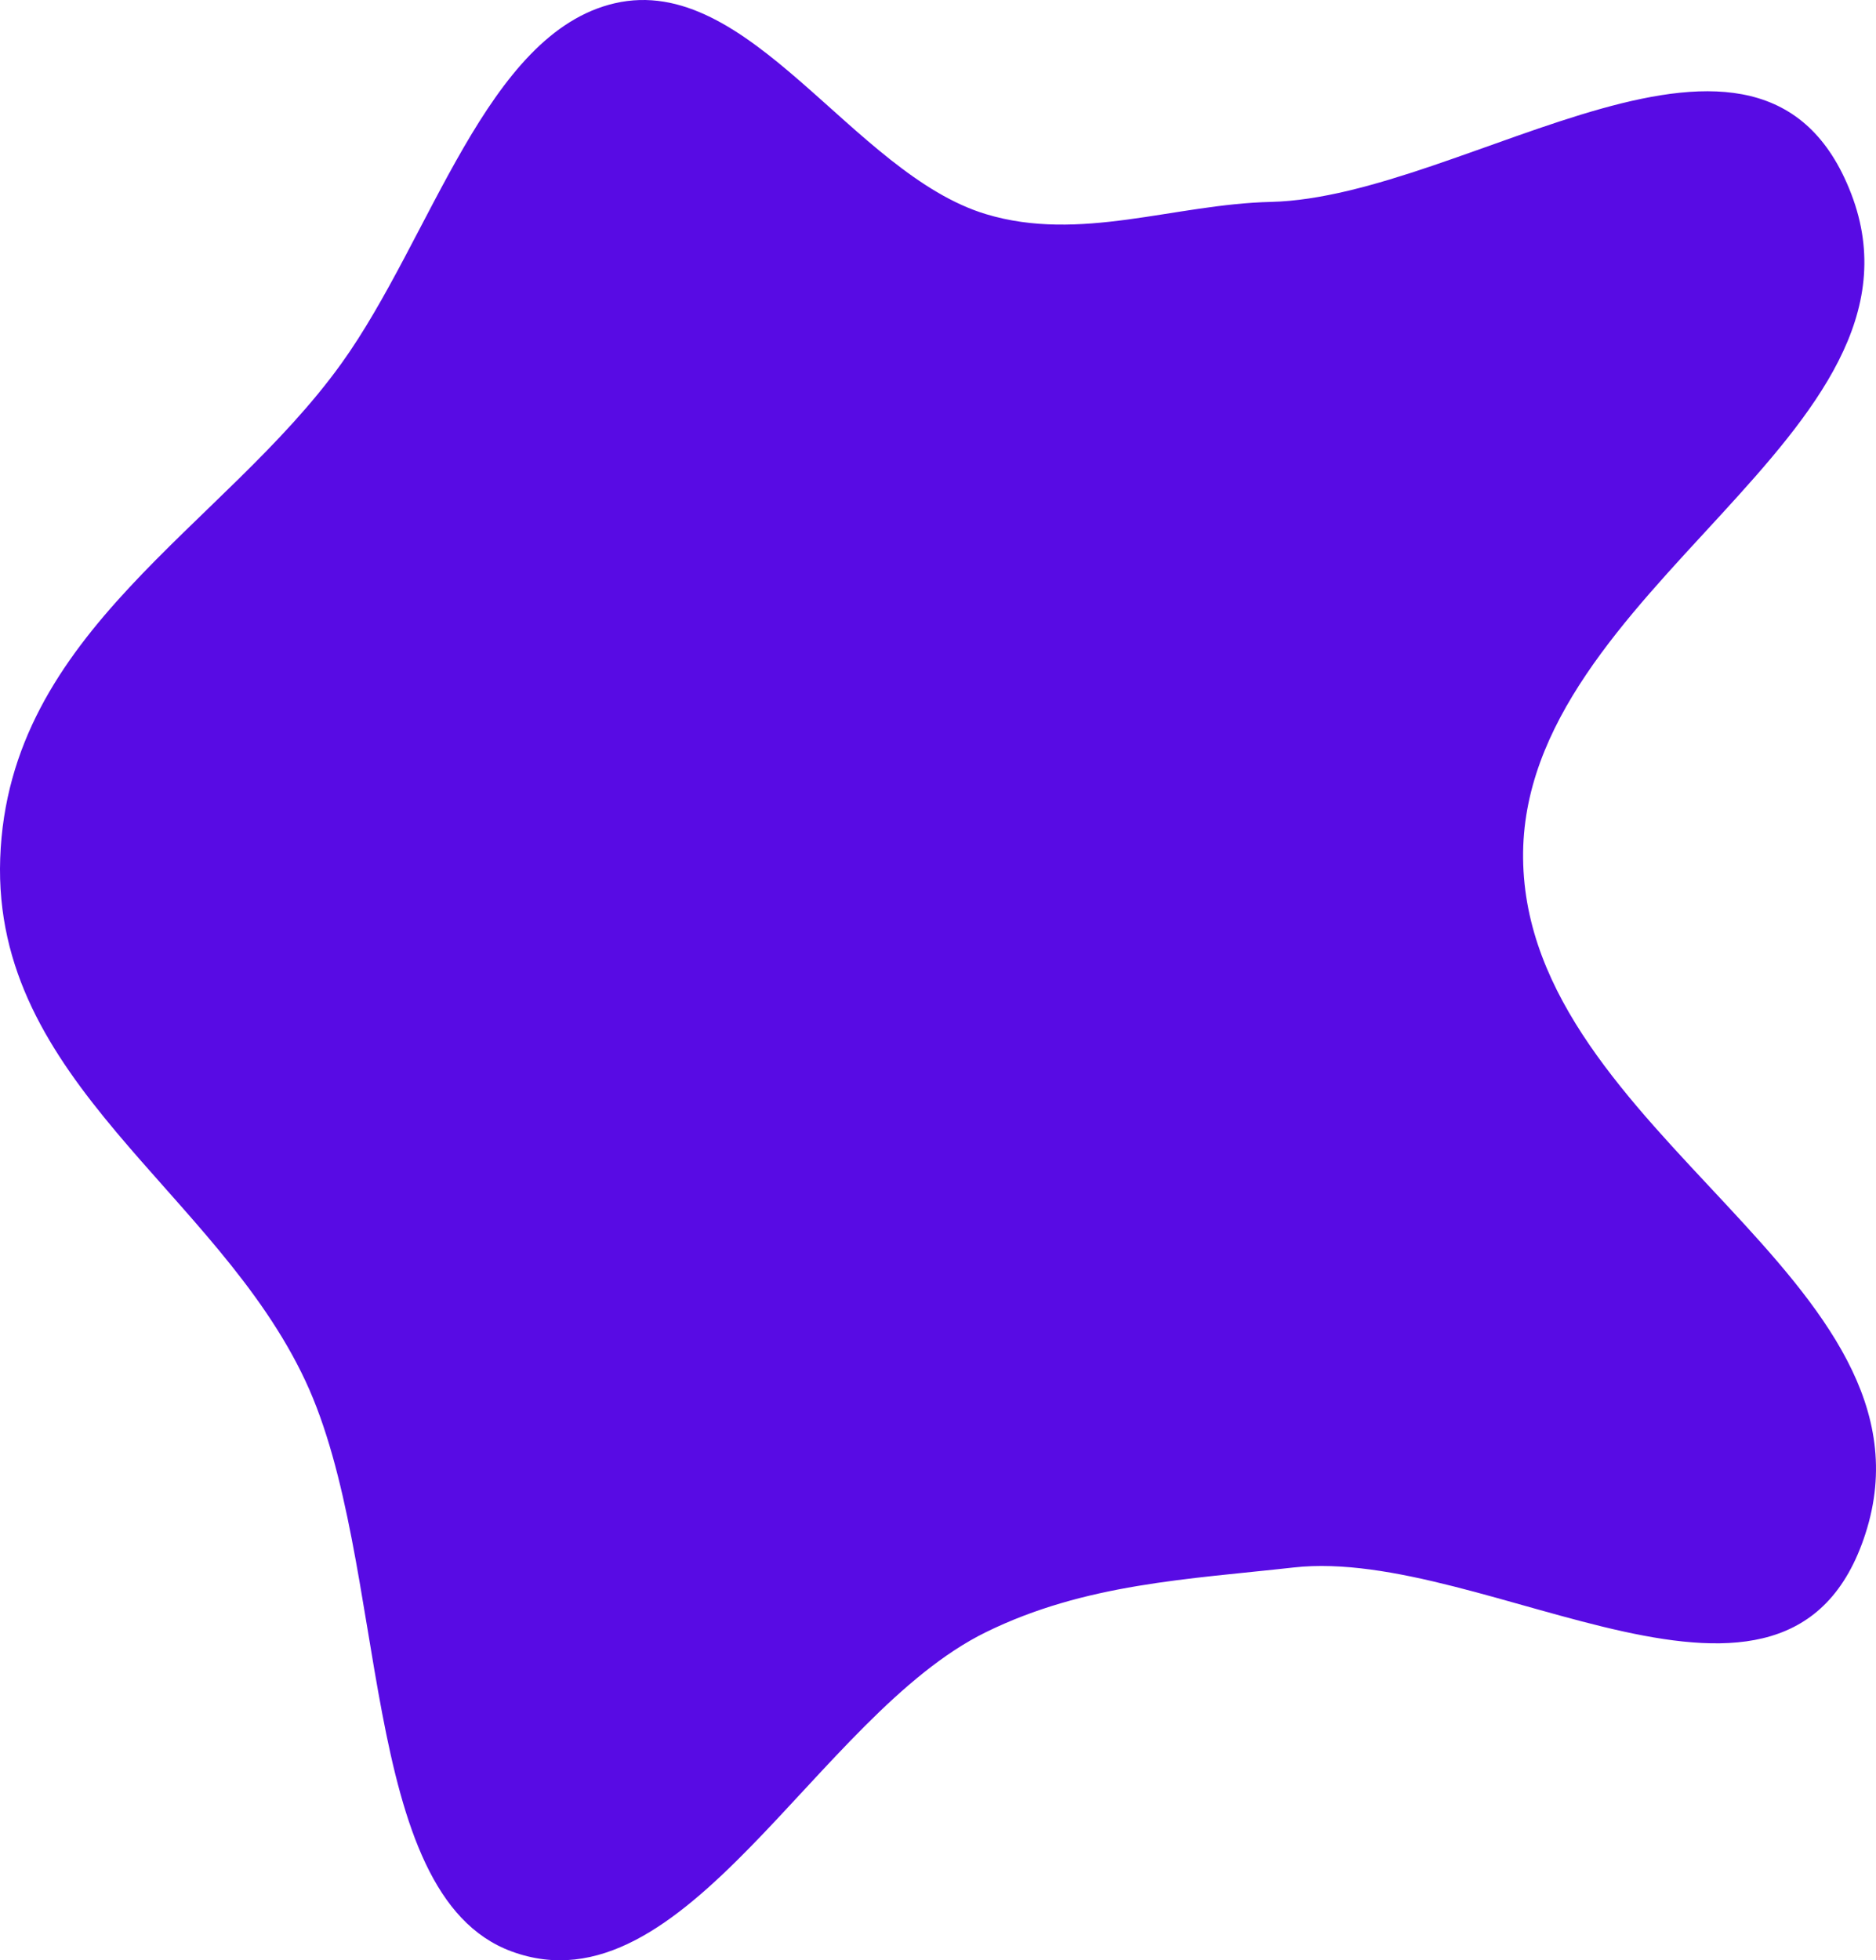 <svg width="202" height="211" viewBox="0 0 202 211" fill="none" xmlns="http://www.w3.org/2000/svg">
<path fill-rule="evenodd" clip-rule="evenodd" d="M106.154 23.047C91.785 18.698 80.707 -3.011 66.19 0.352C52.35 3.558 46.47 25.619 36.763 39.122C24.025 56.84 0.889 67.909 0.022 92.393C-0.832 116.52 23.291 128.13 32.887 148.639C42.065 168.253 38.331 203.861 55.071 210.041C73.776 216.945 87.941 184.62 106.154 175.685C116.828 170.448 127.957 169.987 139.295 168.719C160.119 166.391 192.597 190.62 200.858 165.097C209.698 137.786 164.315 122.123 164.001 92.393C163.694 63.374 209.267 46.701 199.332 20.86C189.685 -4.233 158.026 21.235 136.835 21.733C126.427 21.977 116.304 26.118 106.154 23.047Z" fill="#580BE4"/>
</svg>

